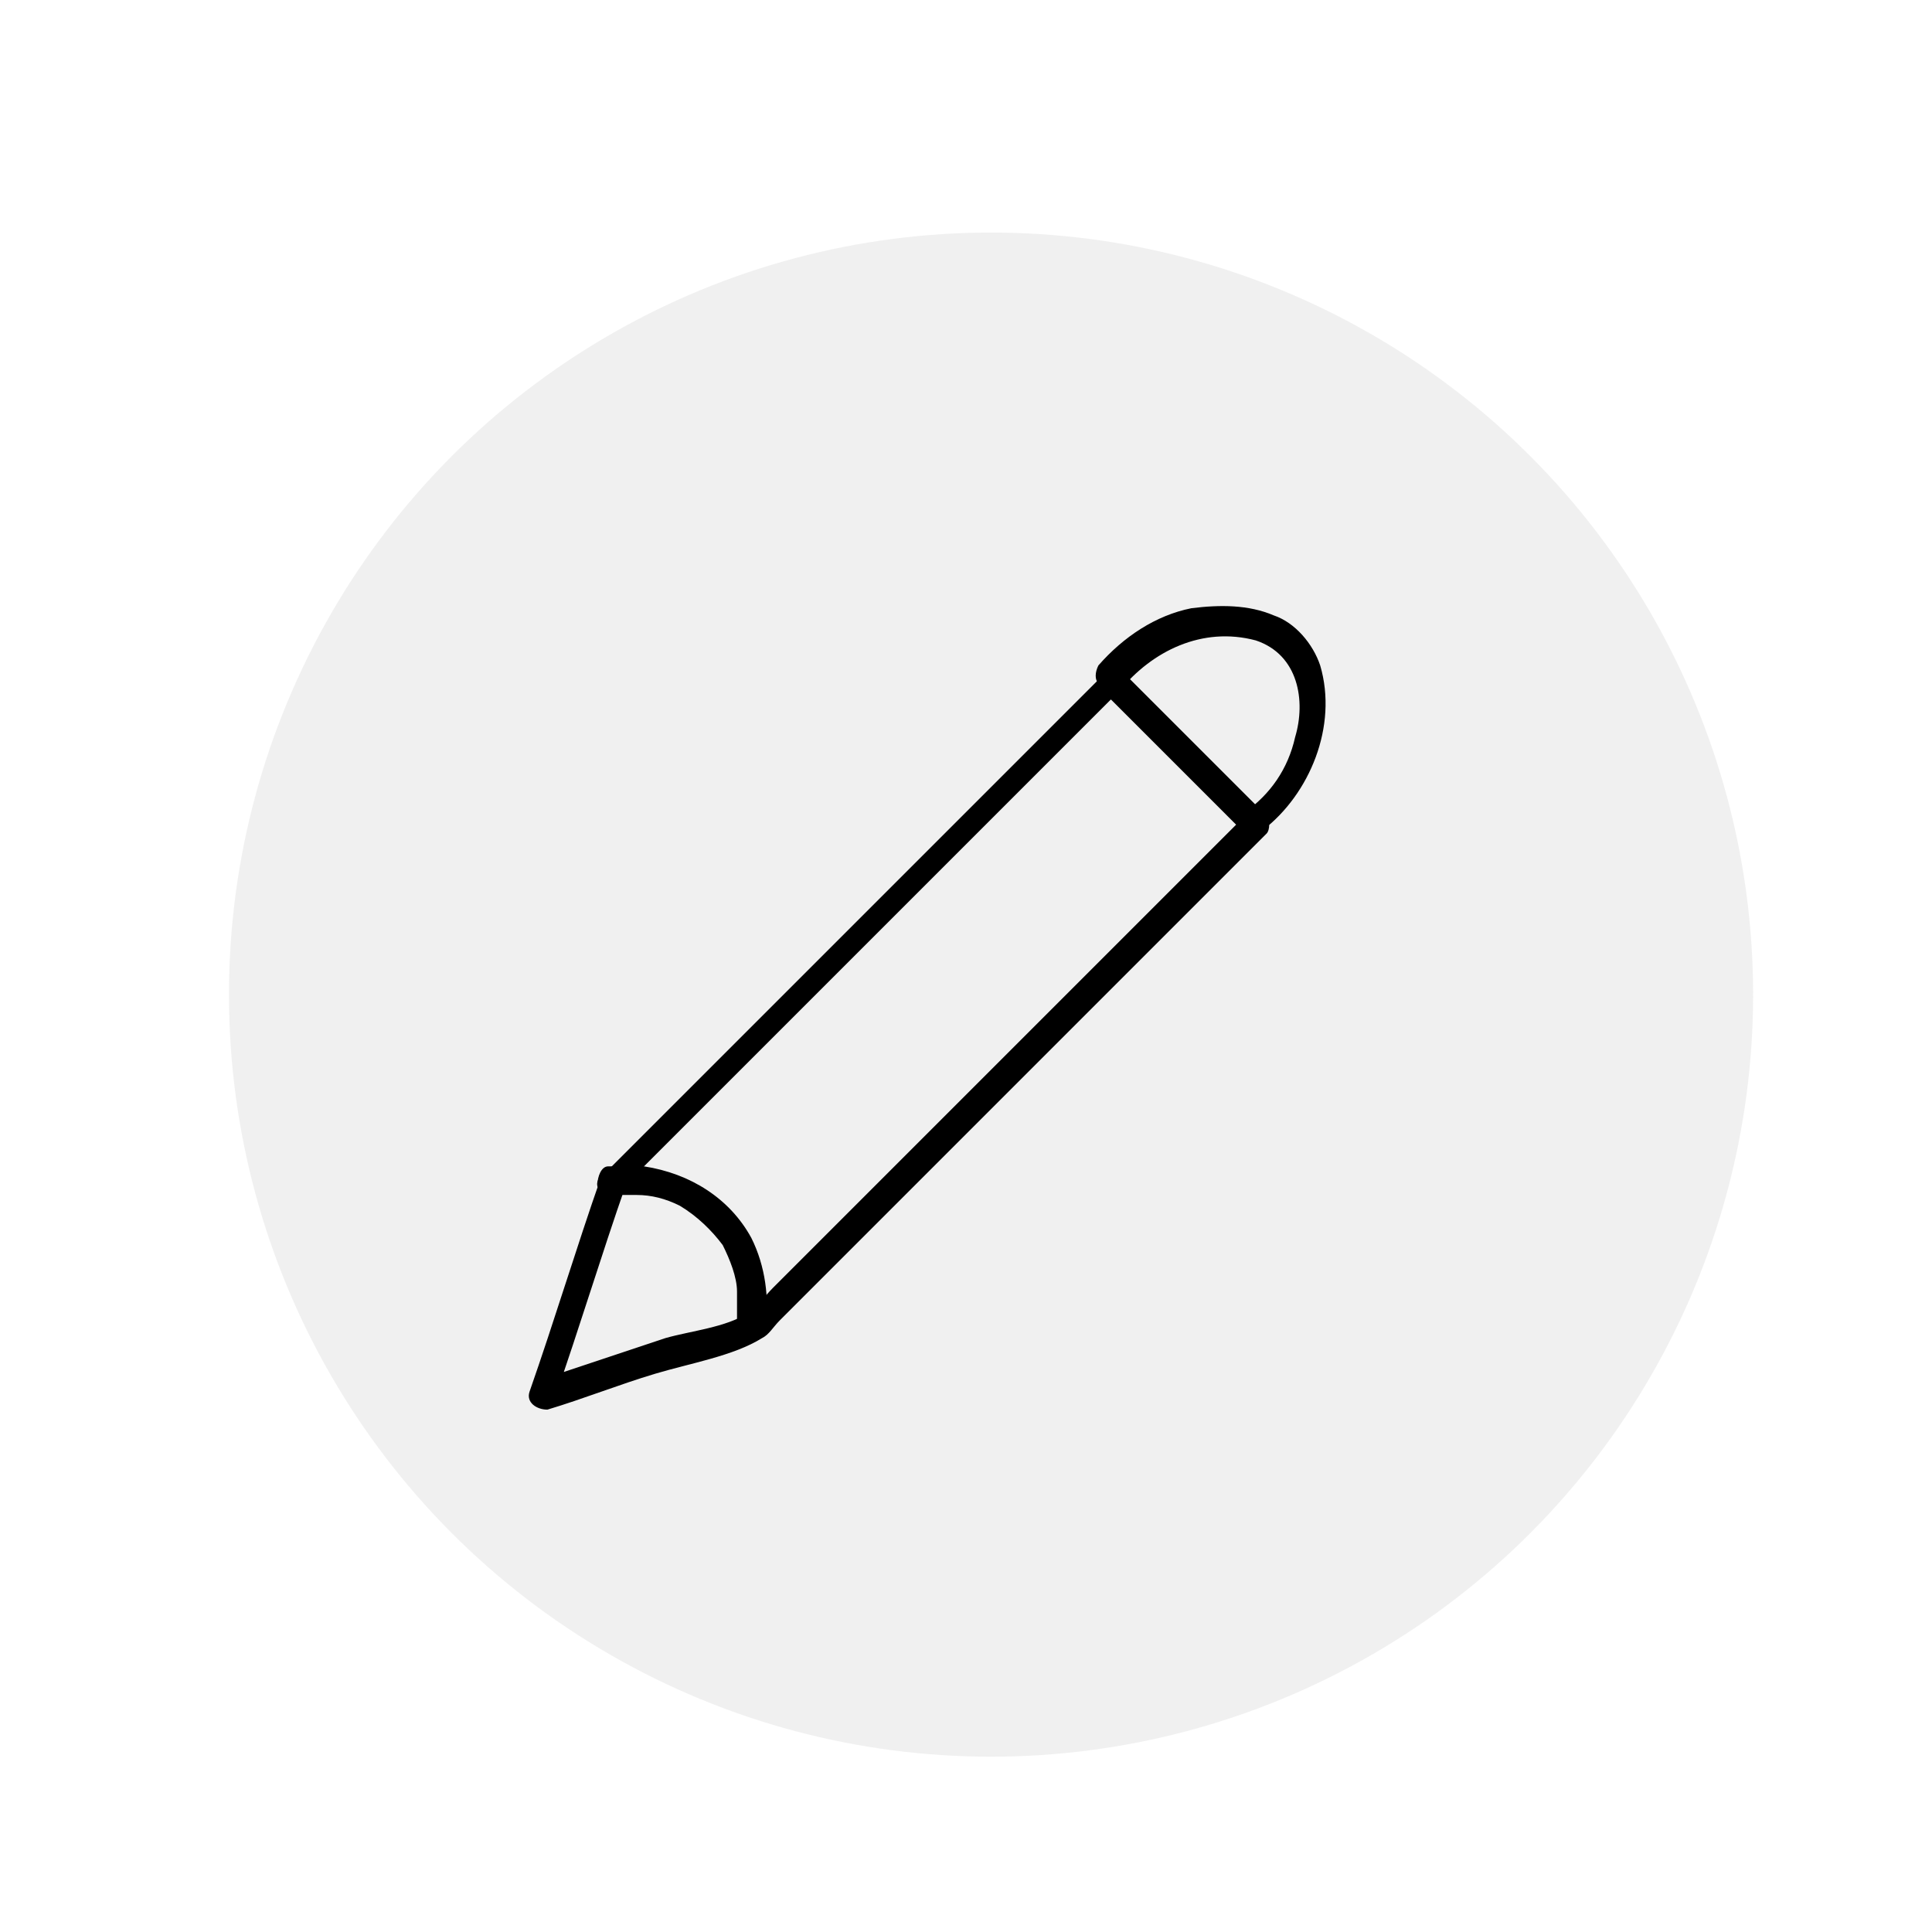 <?xml version="1.0" encoding="utf-8"?>
<!-- Generator: Adobe Illustrator 24.1.3, SVG Export Plug-In . SVG Version: 6.00 Build 0)  -->
<svg version="1.1" id="Camada_1" xmlns="http://www.w3.org/2000/svg" xmlns:xlink="http://www.w3.org/1999/xlink" x="0px" y="0px"
	 viewBox="0 0 54 54" style="enable-background:new 0 0 54 54;" xml:space="preserve">
<style type="text/css">
	.st0{opacity:0.5;fill:#E3E2E2;}
</style>
<circle class="st0" cx="27.7" cy="27.8" r="21.3"/>
<g>
	<g>
		<path d="M17.3,33.3c4.1-4.1,8.2-8.2,12.2-12.2c0.6-0.6,1.2-1.2,1.8-1.8c-0.2,0-0.4,0-0.5,0c1.3,1.3,2.7,2.7,4,4c0-0.2,0-0.4,0-0.5
			c-4.4,4.4-8.8,8.8-13.2,13.2c-0.2,0.2-0.5,0.6-0.7,0.7c-0.6,0.4-1.6,0.5-2.3,0.7c-1.2,0.4-2.4,0.8-3.6,1.2
			c0.1,0.2,0.3,0.3,0.5,0.5c0.7-2,1.3-4,2-6c0.1-0.5-0.6-0.7-0.7-0.2c-0.7,2-1.3,4-2,6c-0.1,0.3,0.2,0.5,0.5,0.5c1-0.3,2-0.7,3-1
			c1-0.3,2.2-0.5,3-1c0.2-0.1,0.3-0.3,0.5-0.5c1-1,2-2,2.9-2.9c2.9-2.9,5.7-5.7,8.5-8.5c0.7-0.7,1.4-1.4,2.2-2.2
			c0.1-0.1,0.1-0.4,0-0.5c-1.3-1.3-2.7-2.7-4-4c-0.1-0.1-0.4-0.1-0.5,0c-4.1,4.1-8.2,8.2-12.2,12.2c-0.6,0.6-1.2,1.2-1.8,1.8
			C16.4,33.1,16.9,33.6,17.3,33.3z"/>
	</g>
</g>
<g>
	<g>
		<path d="M31.3,19.3c0.9-1.1,2.3-1.8,3.8-1.4c1.2,0.4,1.4,1.7,1.1,2.7c-0.2,0.9-0.7,1.6-1.4,2.1c-0.2,0.1-0.1,0.4,0,0.5
			c0.2,0.2,0.4,0.1,0.5,0c1.3-1,2.1-2.9,1.6-4.6c-0.2-0.6-0.7-1.2-1.3-1.4c-0.7-0.3-1.5-0.3-2.3-0.2c-1,0.2-1.9,0.8-2.6,1.6
			c-0.1,0.2-0.1,0.4,0,0.5C30.9,19.4,31.1,19.4,31.3,19.3L31.3,19.3z"/>
	</g>
</g>
<g>
	<g>
		<path d="M17.1,33.4C17,33.4,17,33.4,17.1,33.4c0,0,0.1,0,0.2,0c0.2,0,0.3,0,0.5,0c0.4,0,0.8,0.1,1.2,0.3c0.5,0.3,0.9,0.7,1.2,1.1
			c0.2,0.4,0.4,0.9,0.4,1.3c0,0.2,0,0.4,0,0.6c0,0.1,0,0.1,0,0.2c0,0.1,0,0.1,0,0c0,0.2,0,0.4,0.3,0.5c0.2,0,0.4-0.1,0.5-0.3
			c0.1-0.8,0-1.7-0.4-2.5c-0.6-1.1-1.7-1.8-3-2c-0.4,0-0.7,0-1,0c-0.2,0-0.3,0.3-0.3,0.5C16.7,33.3,16.9,33.4,17.1,33.4L17.1,33.4z"
			/>
	</g>
</g>
</svg>
